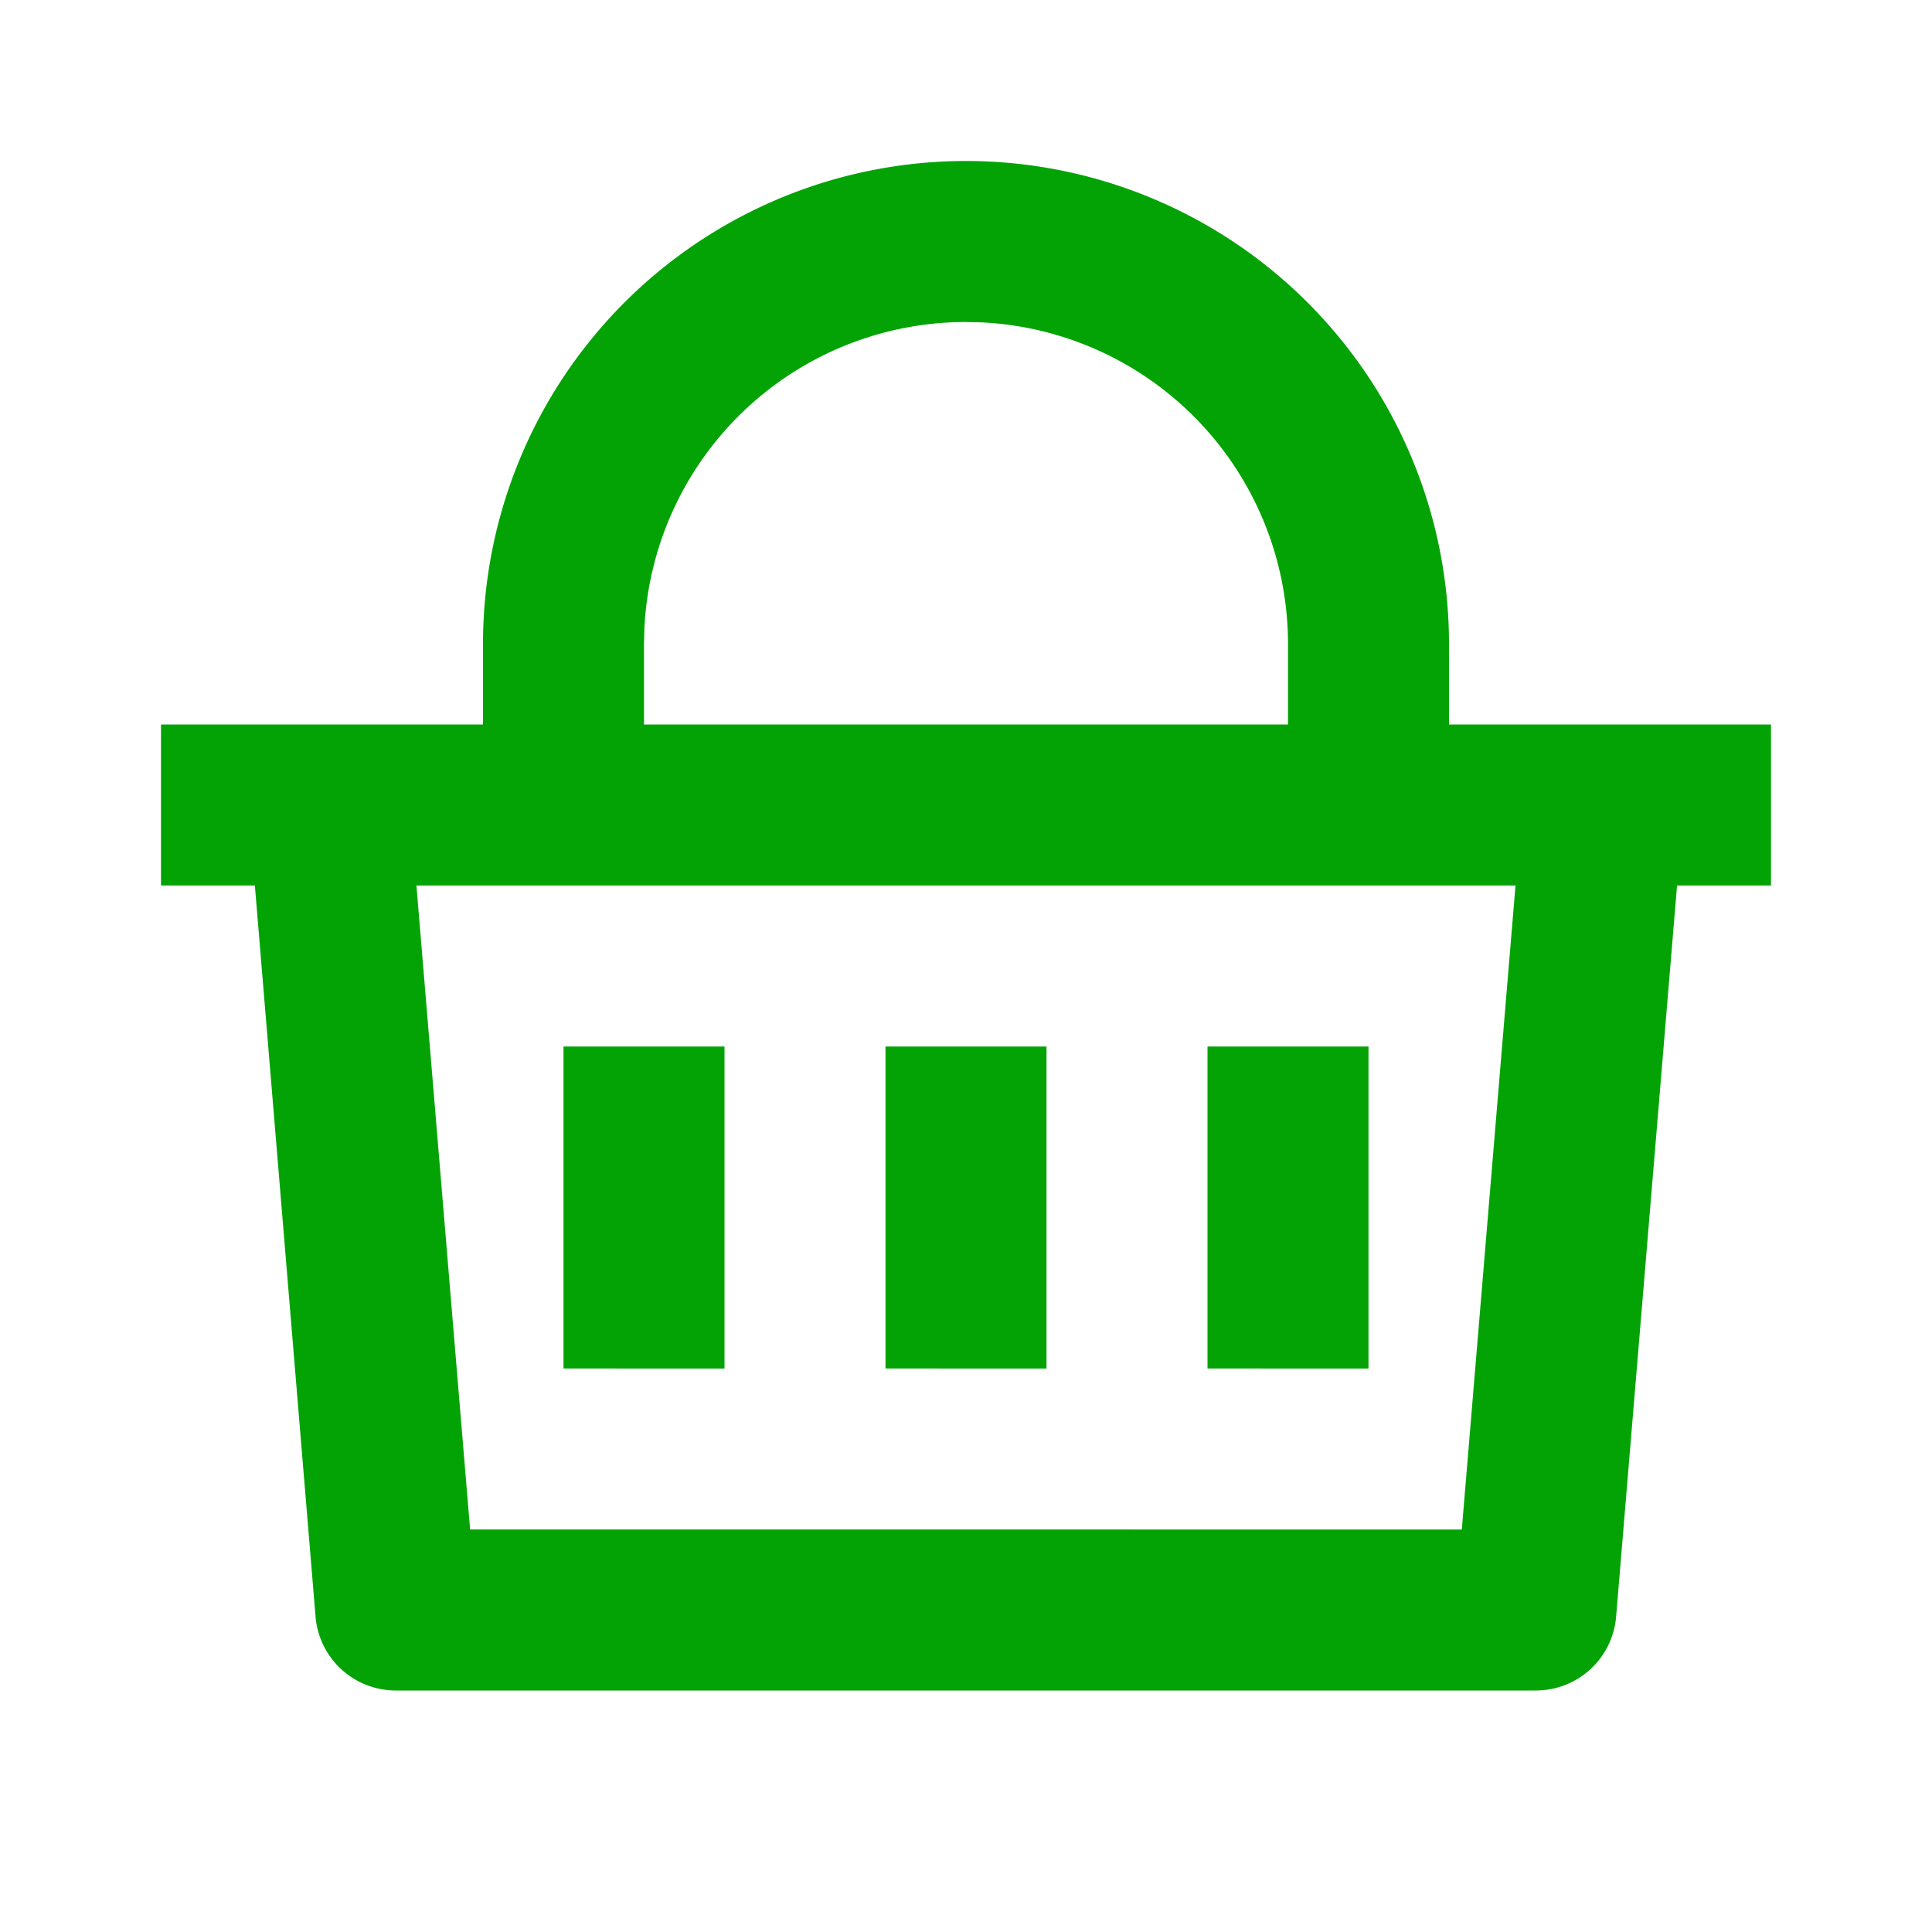 <svg id="Group_41" data-name="Group 41" xmlns="http://www.w3.org/2000/svg" width="24" height="24" viewBox="0 0 24 24">
  <path id="Path_21" data-name="Path 21" d="M0,0H24V24H0Z" fill="none"/>
  <path id="Path_22" data-name="Path 22" d="M12,2a6,6,0,0,1,6,6V9h4v2H20.833l-.757,9.083a1,1,0,0,1-1,.917H4.92a1,1,0,0,1-1-.917L3.166,11H2V9H6V8a6,6,0,0,1,6-6Zm6.826,9H5.173l.667,8H18.159ZM13,13v4H11V13ZM9,13v4H7V13Zm8,0v4H15V13ZM12,4A4,4,0,0,0,8.005,7.8L8,8V9h8V8a4,4,0,0,0-3.8-3.995Z" fill="#03a305"/>
</svg>
